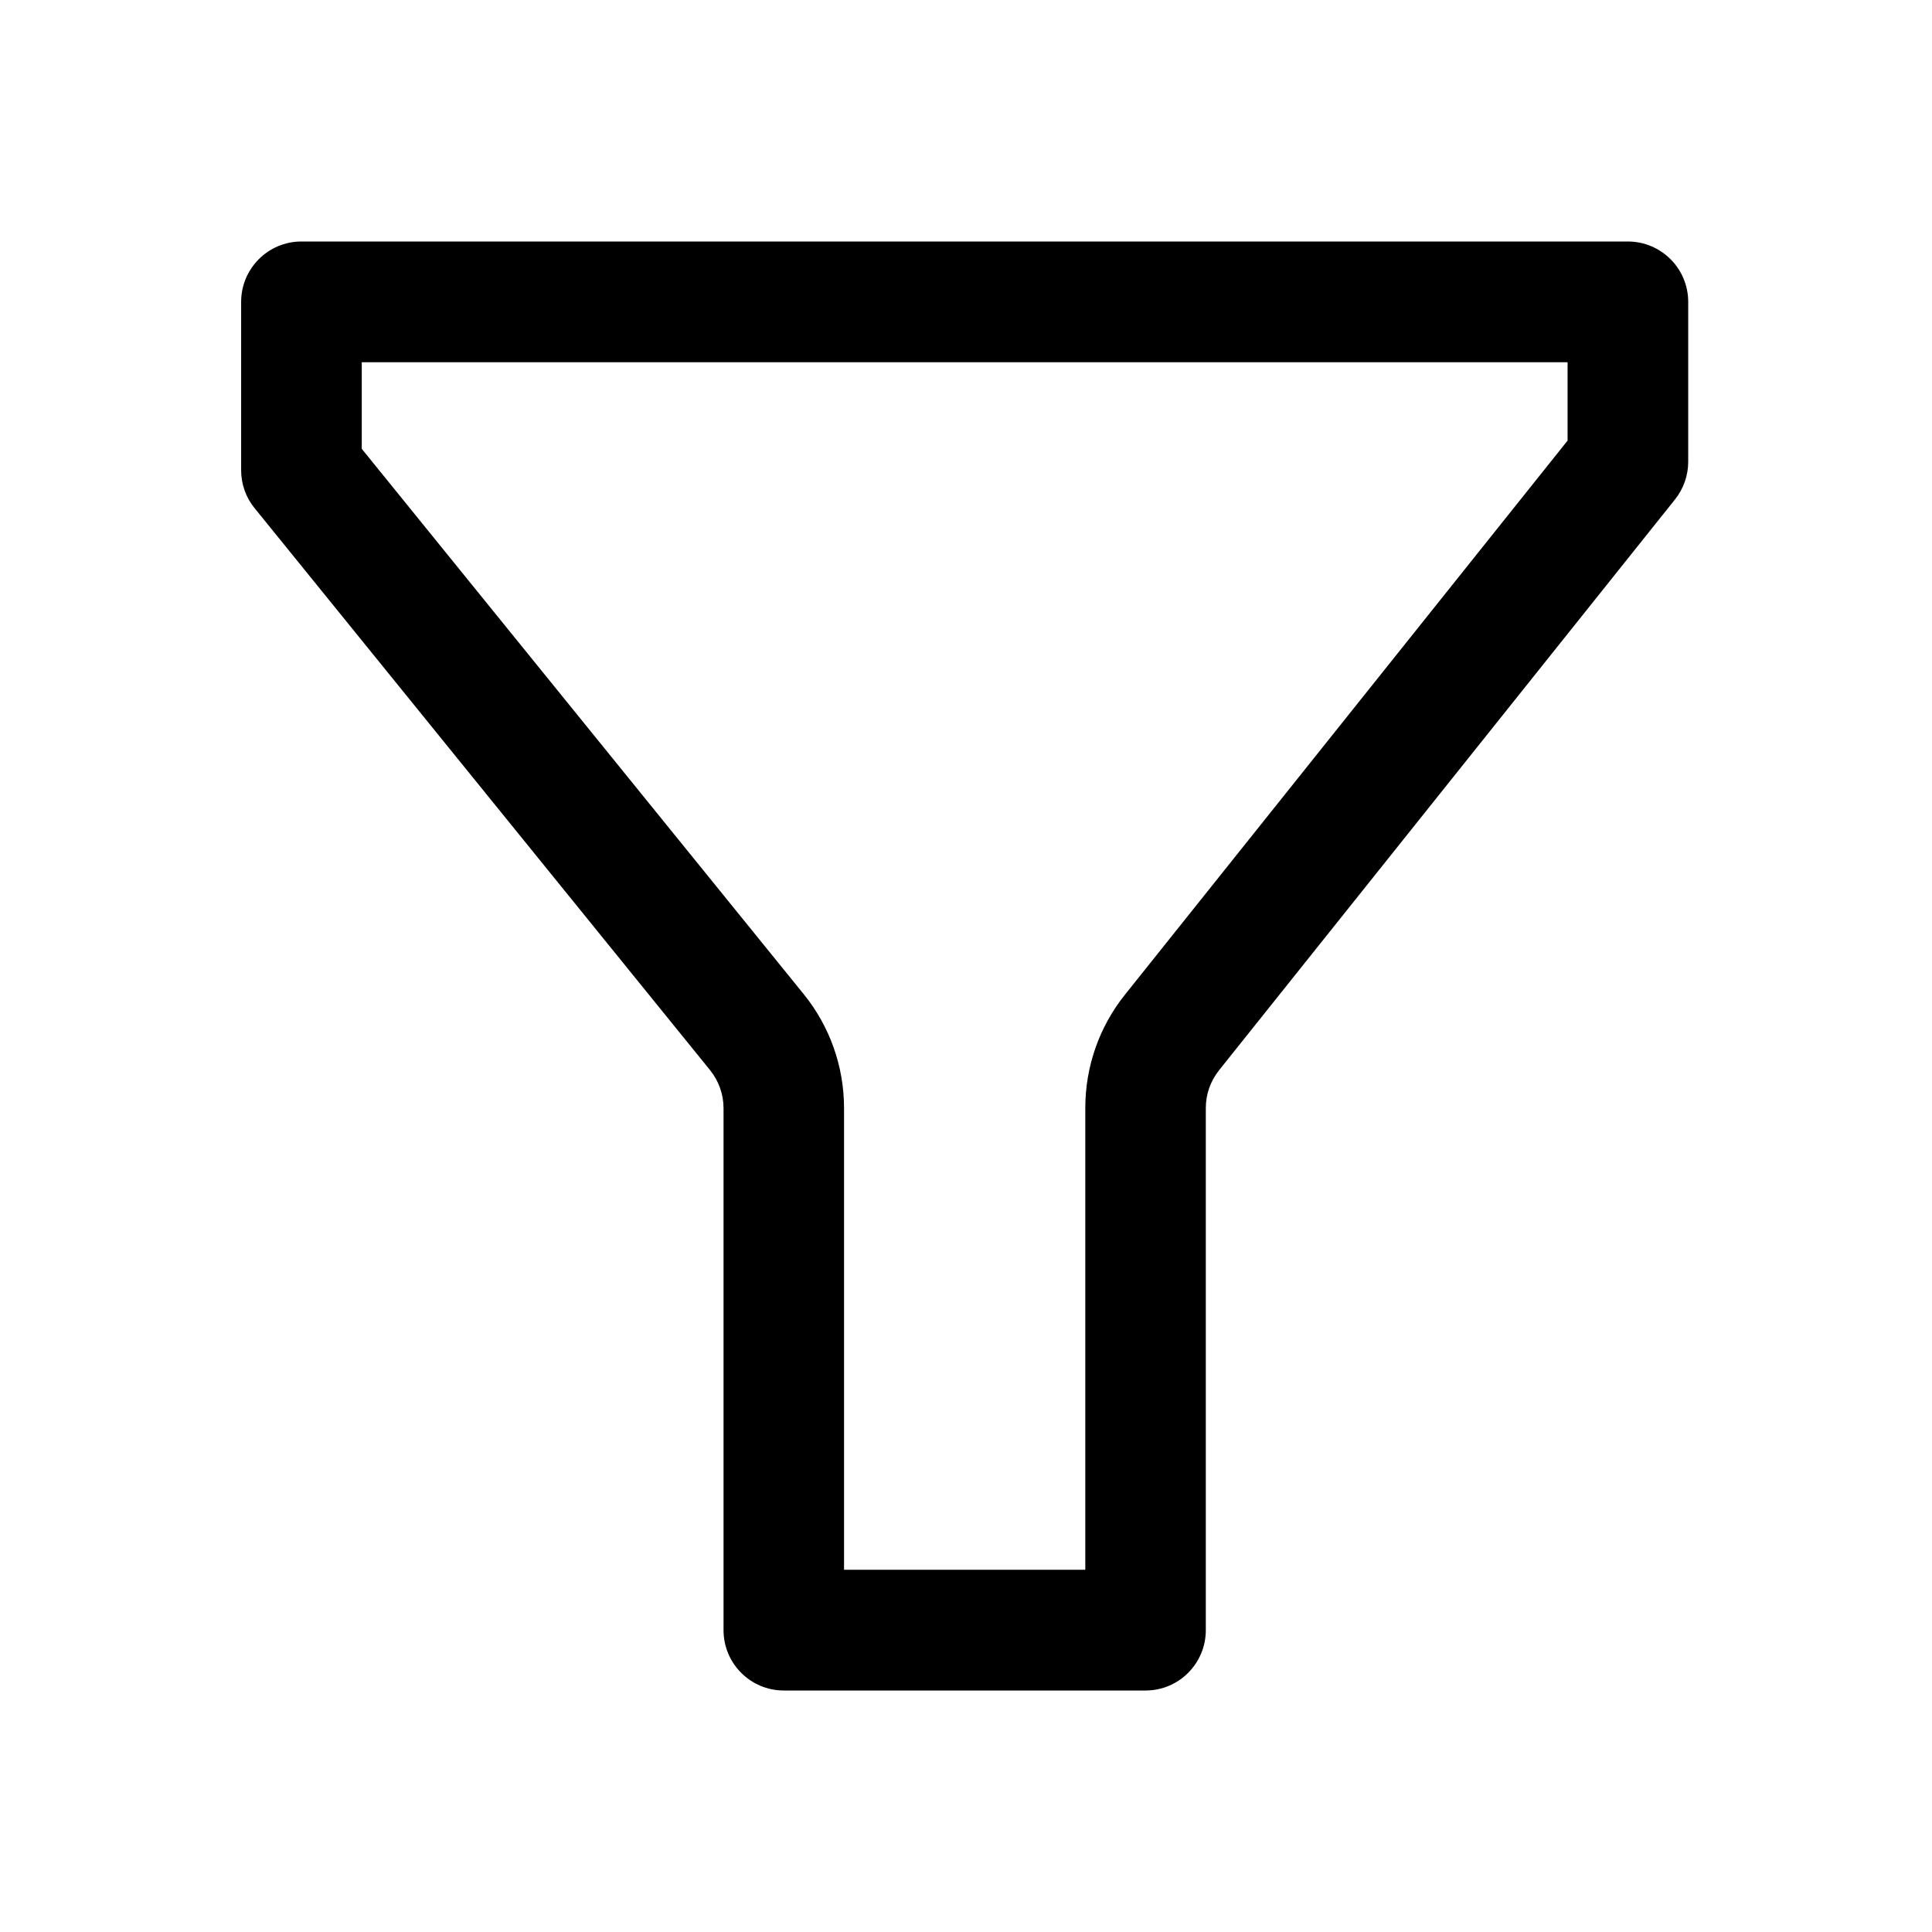 <svg width="16" height="16" viewBox="0 0 16 16" fill="none" xmlns="http://www.w3.org/2000/svg">
<path fill-rule="evenodd" clip-rule="evenodd" d="M2.996 3H12.982V3.649L9.316 8.238C9.316 8.238 9.316 8.238 9.316 8.238C9.103 8.504 8.988 8.835 8.988 9.175V13H6.99V9.177C6.99 8.833 6.872 8.499 6.655 8.232L2.996 3.717V3ZM10.096 8.863C10.025 8.952 9.986 9.062 9.986 9.175V13.5C9.986 13.776 9.763 14 9.487 14H6.491C6.215 14 5.992 13.776 5.992 13.5V9.177C5.992 9.063 5.952 8.951 5.88 8.862L2.109 4.209C2.036 4.12 1.997 4.009 1.997 3.894V2.5C1.997 2.224 2.221 2 2.496 2H13.481C13.757 2 13.981 2.224 13.981 2.5V3.825C13.981 3.938 13.942 4.048 13.871 4.137L10.096 8.863ZM13.091 3.513L13.091 3.512L13.481 3.825L13.091 3.512C13.091 3.512 13.091 3.513 13.091 3.513Z" fill="black"/>
</svg>

